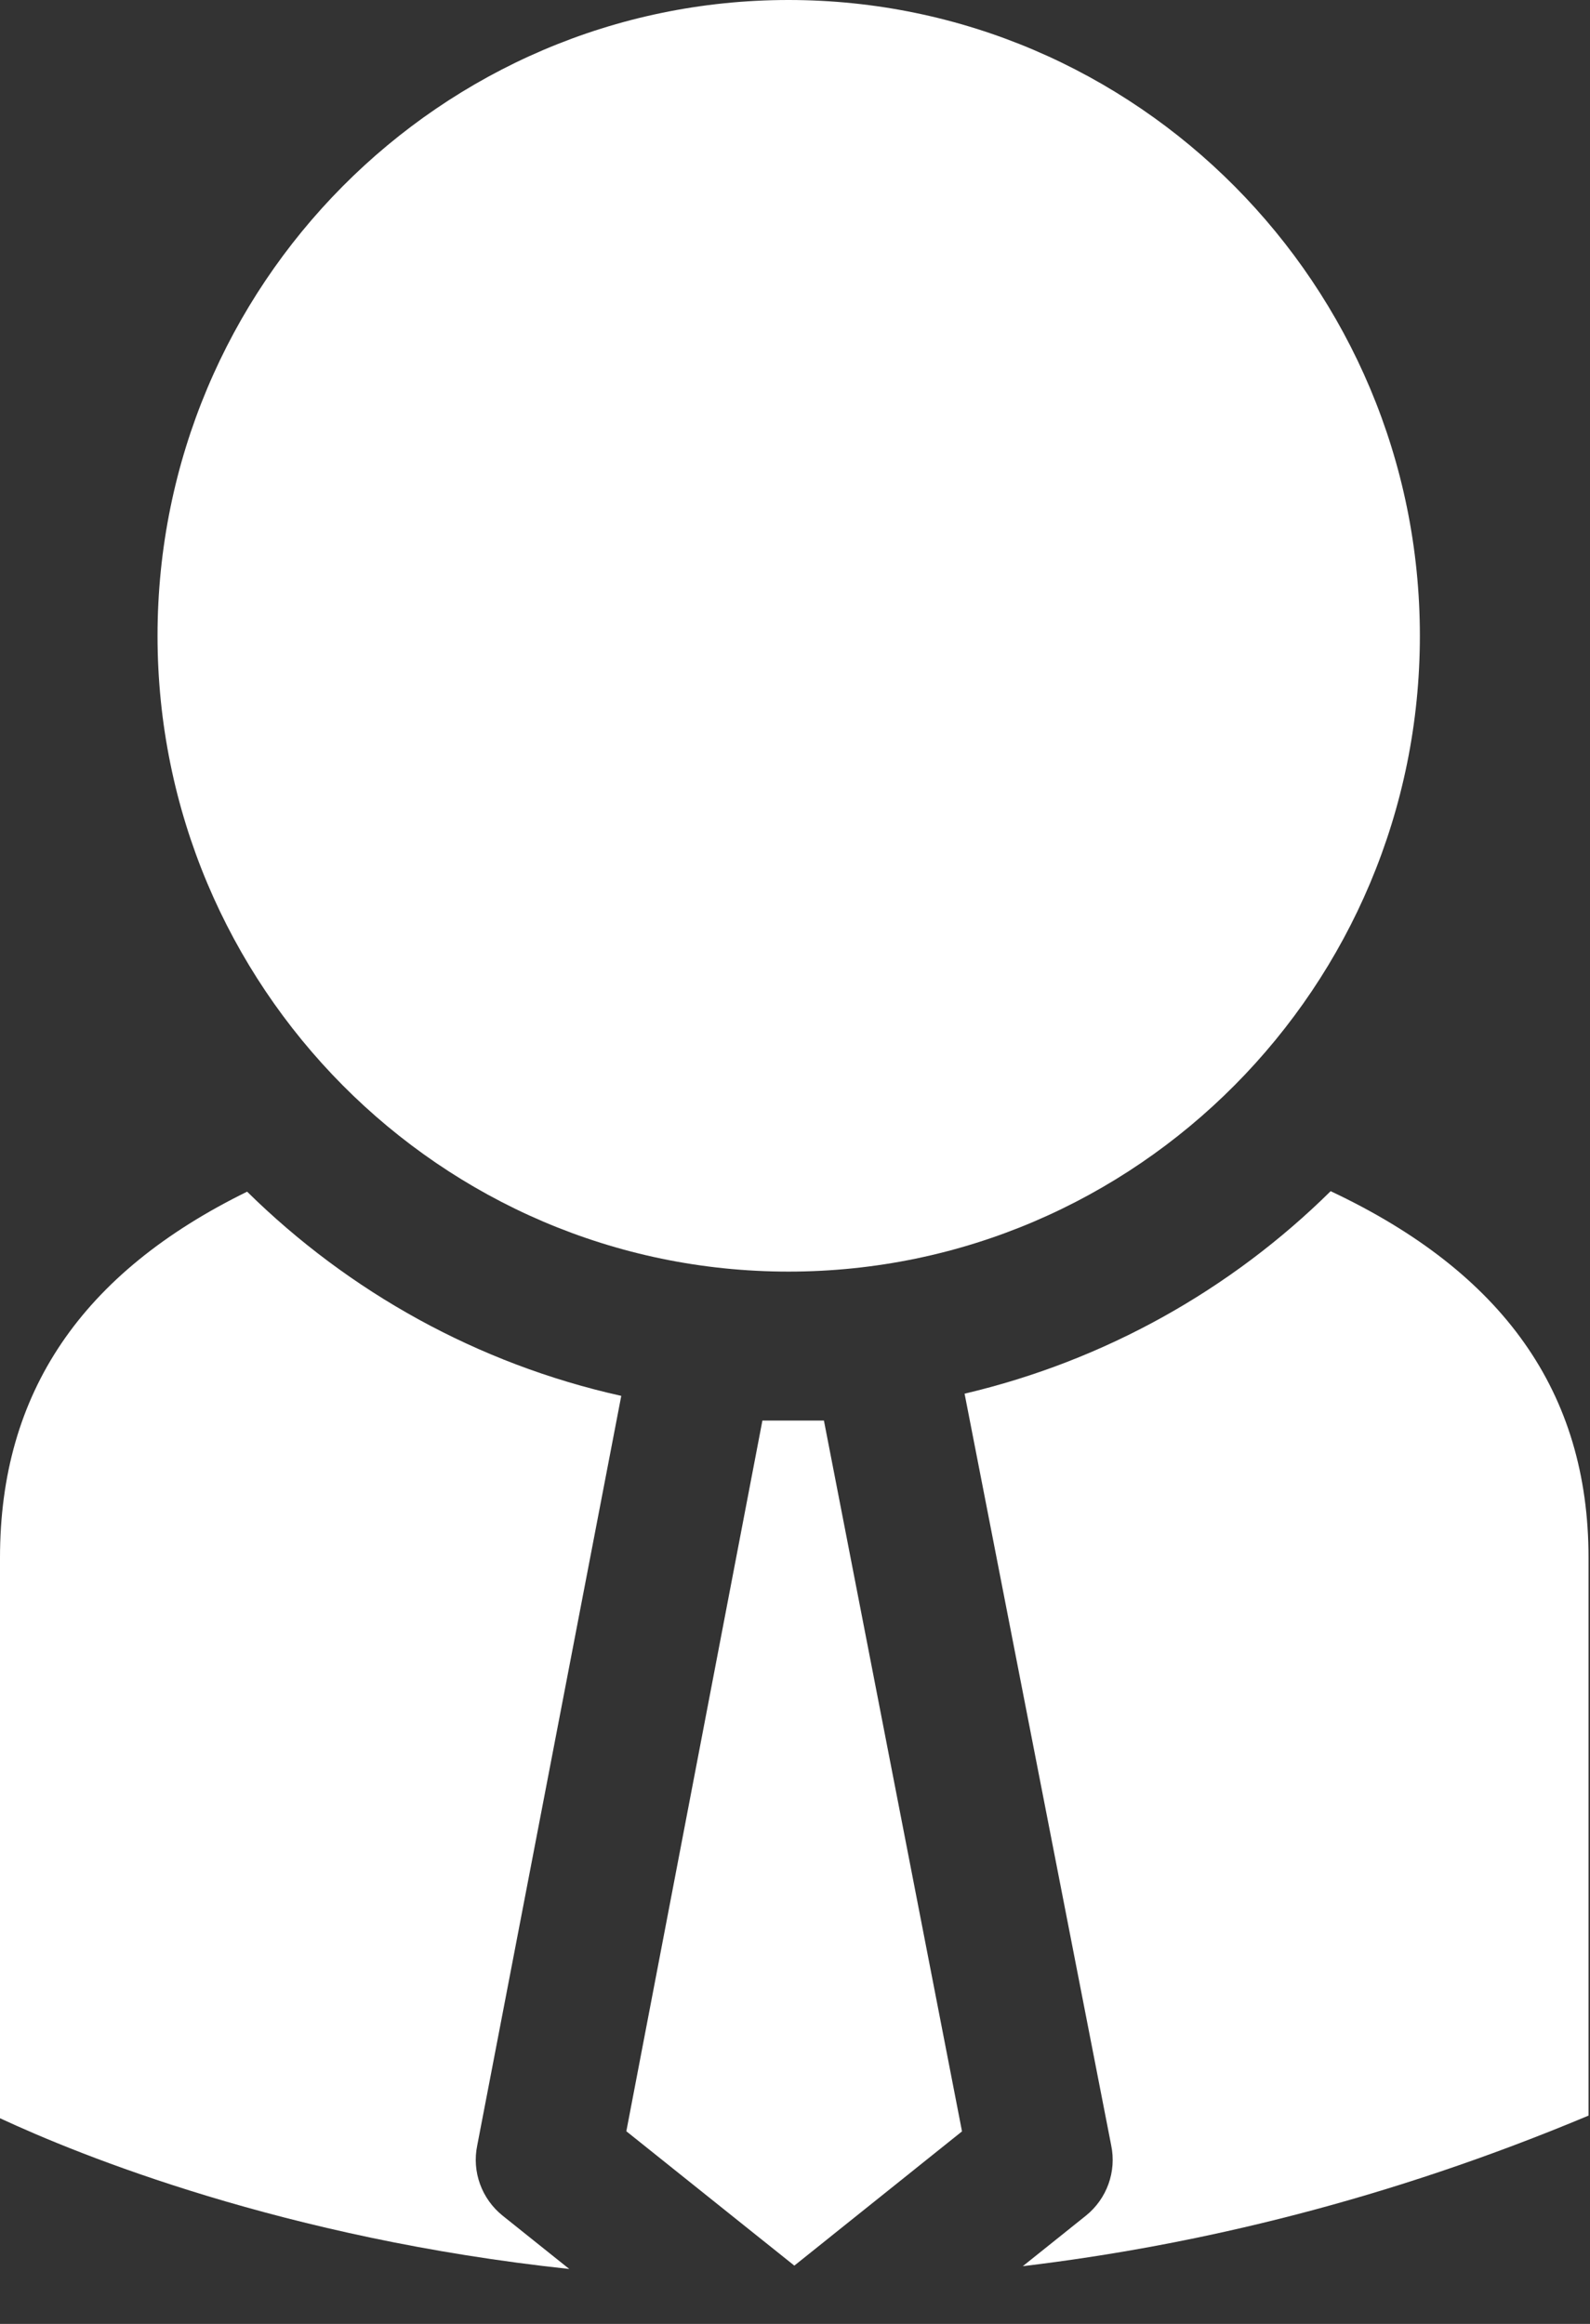 <svg width="26" height="38" viewBox="0 0 26 38" fill="none" xmlns="http://www.w3.org/2000/svg">
<rect x="0" y="0" width="26" height="38" fill="#333333" stroke="none"/>
<path d="M10.159 22.825C7.808 22.302 5.703 21.123 4.041 19.486C1.336 20.813 0 22.771 0 25.472V34.637C1.3 35.242 4.65 36.604 9.309 37.102L8.22 36.231C7.877 35.956 7.714 35.512 7.804 35.081L10.159 22.825Z" fill="white"/>
<path d="M12.894 20.793C18.586 20.793 23.218 16.128 23.218 10.396C23.218 4.664 18.586 0 12.894 0C7.205 0 2.576 4.664 2.576 10.396C2.576 16.128 7.204 20.793 12.894 20.793Z" fill="white"/>
<path d="M12.467 23.229L10.242 34.85L12.989 37.047L15.731 34.852L13.473 23.229H12.467Z" fill="white"/>
<path d="M21.759 19.478C20.13 21.087 18.07 22.249 15.773 22.789L18.17 35.078C18.261 35.511 18.099 35.955 17.756 36.231L16.725 37.056C19.599 36.713 22.712 35.962 25.976 34.594V25.472C25.976 22.768 24.581 20.807 21.759 19.478Z" fill="white"/>
</svg>
